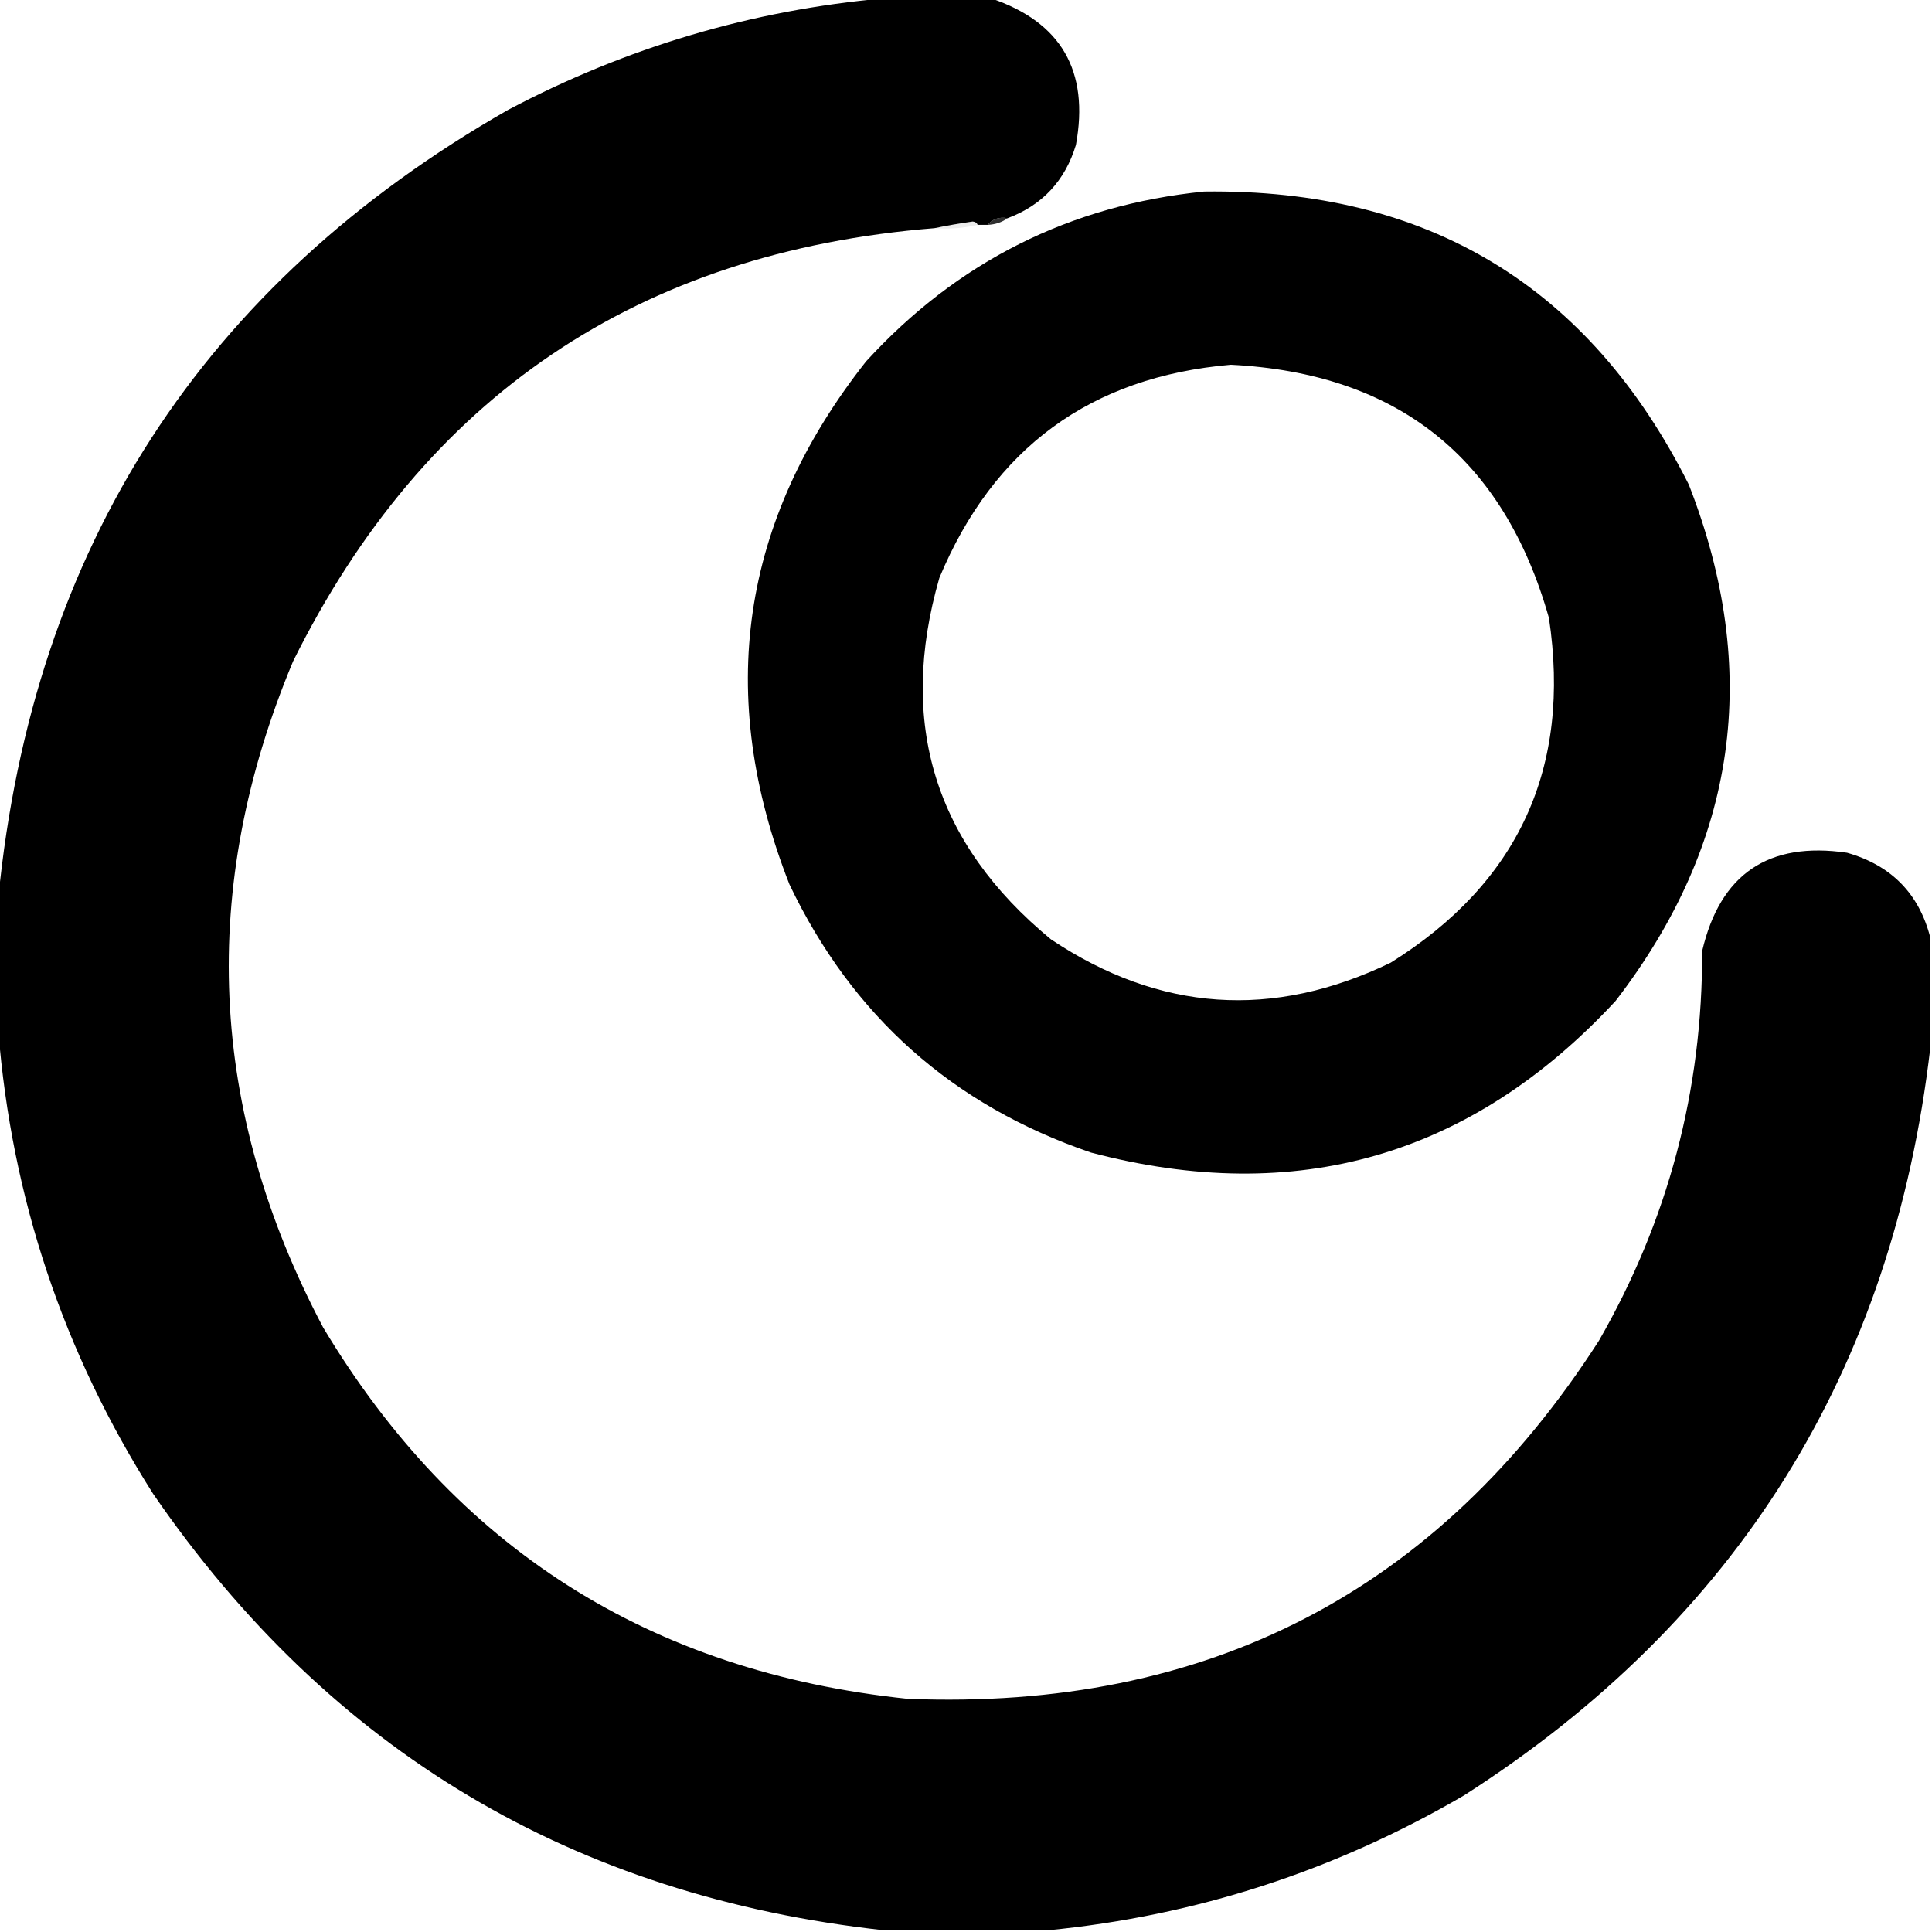 <?xml version="1.0" encoding="UTF-8"?>
<!DOCTYPE svg PUBLIC "-//W3C//DTD SVG 1.1//EN" "http://www.w3.org/Graphics/SVG/1.1/DTD/svg11.dtd">
<svg xmlns="http://www.w3.org/2000/svg" version="1.1" width="580px" height="580px" style="shape-rendering:geometricPrecision; text-rendering:geometricPrecision; image-rendering:optimizeQuality; fill-rule:evenodd; clip-rule:evenodd" xmlns:xlink="http://www.w3.org/1999/xlink">
<g><path style="opacity:1" fill="#000000" d="M 265.5,-0.5 C 276.167,-0.5 286.833,-0.5 297.5,-0.5C 318.575,6.628 327.075,21.295 323,43.5C 319.748,54.249 312.915,61.583 302.5,65.5C 299.99,65.053 297.99,65.72 296.5,67.5C 295.5,67.5 294.5,67.5 293.5,67.5C 293.265,66.903 292.765,66.57 292,66.5C 288.015,67.072 284.182,67.739 280.5,68.5C 191.614,75.662 127.448,118.996 88,198.5C 59.516,266.578 62.516,333.245 97,398.5C 136.674,464.762 195.174,501.928 272.5,510C 362.471,513.602 431.638,477.769 480,402.5C 500.796,366.319 511.129,327.319 511,285.5C 516.411,262.371 530.911,252.538 554.5,256C 567.791,259.79 576.124,268.29 579.5,281.5C 579.5,292.5 579.5,303.5 579.5,314.5C 568.184,411.681 521.517,486.514 439.5,539C 400.687,561.661 359.02,575.161 314.5,579.5C 298.167,579.5 281.833,579.5 265.5,579.5C 172.165,569.275 98.998,525.608 46,448.5C 18.99,405.97 3.49,359.636 -0.5,309.5C -0.5,296.167 -0.5,282.833 -0.5,269.5C 9.897,164.163 60.897,85.33 152.5,33C 188.033,14.206 225.699,3.039 265.5,-0.5 Z"/></g>
<g><path style="opacity:1" fill="#000000" d="M 361.5,57.5 C 428.607,56.615 477.107,85.949 507,145.5C 528.844,201.421 521.511,253.087 485,300.5C 441.747,347.11 389.247,362.277 327.5,346C 285.999,331.829 255.833,304.995 237,265.5C 214.651,208.61 222.318,156.277 260,108.5C 287.367,78.566 321.201,61.566 361.5,57.5 Z M 369.5,109.5 C 419.531,112.036 451.364,137.37 465,185.5C 471.749,230.494 455.916,264.994 417.5,289C 382.108,306.091 348.108,303.758 315.5,282C 280.601,253.256 269.435,217.089 282,173.5C 298.276,134.454 327.443,113.12 369.5,109.5 Z"/></g>
<g><path style="opacity:0.816" fill="#000000" d="M 302.5,65.5 C 300.786,66.738 298.786,67.405 296.5,67.5C 297.99,65.72 299.99,65.053 302.5,65.5 Z"/></g>
<g><path style="opacity:0.075" fill="#000000" d="M 293.5,67.5 C 289.366,68.485 285.032,68.818 280.5,68.5C 284.182,67.739 288.015,67.072 292,66.5C 292.765,66.57 293.265,66.903 293.5,67.5 Z"/></g>
</svg>
